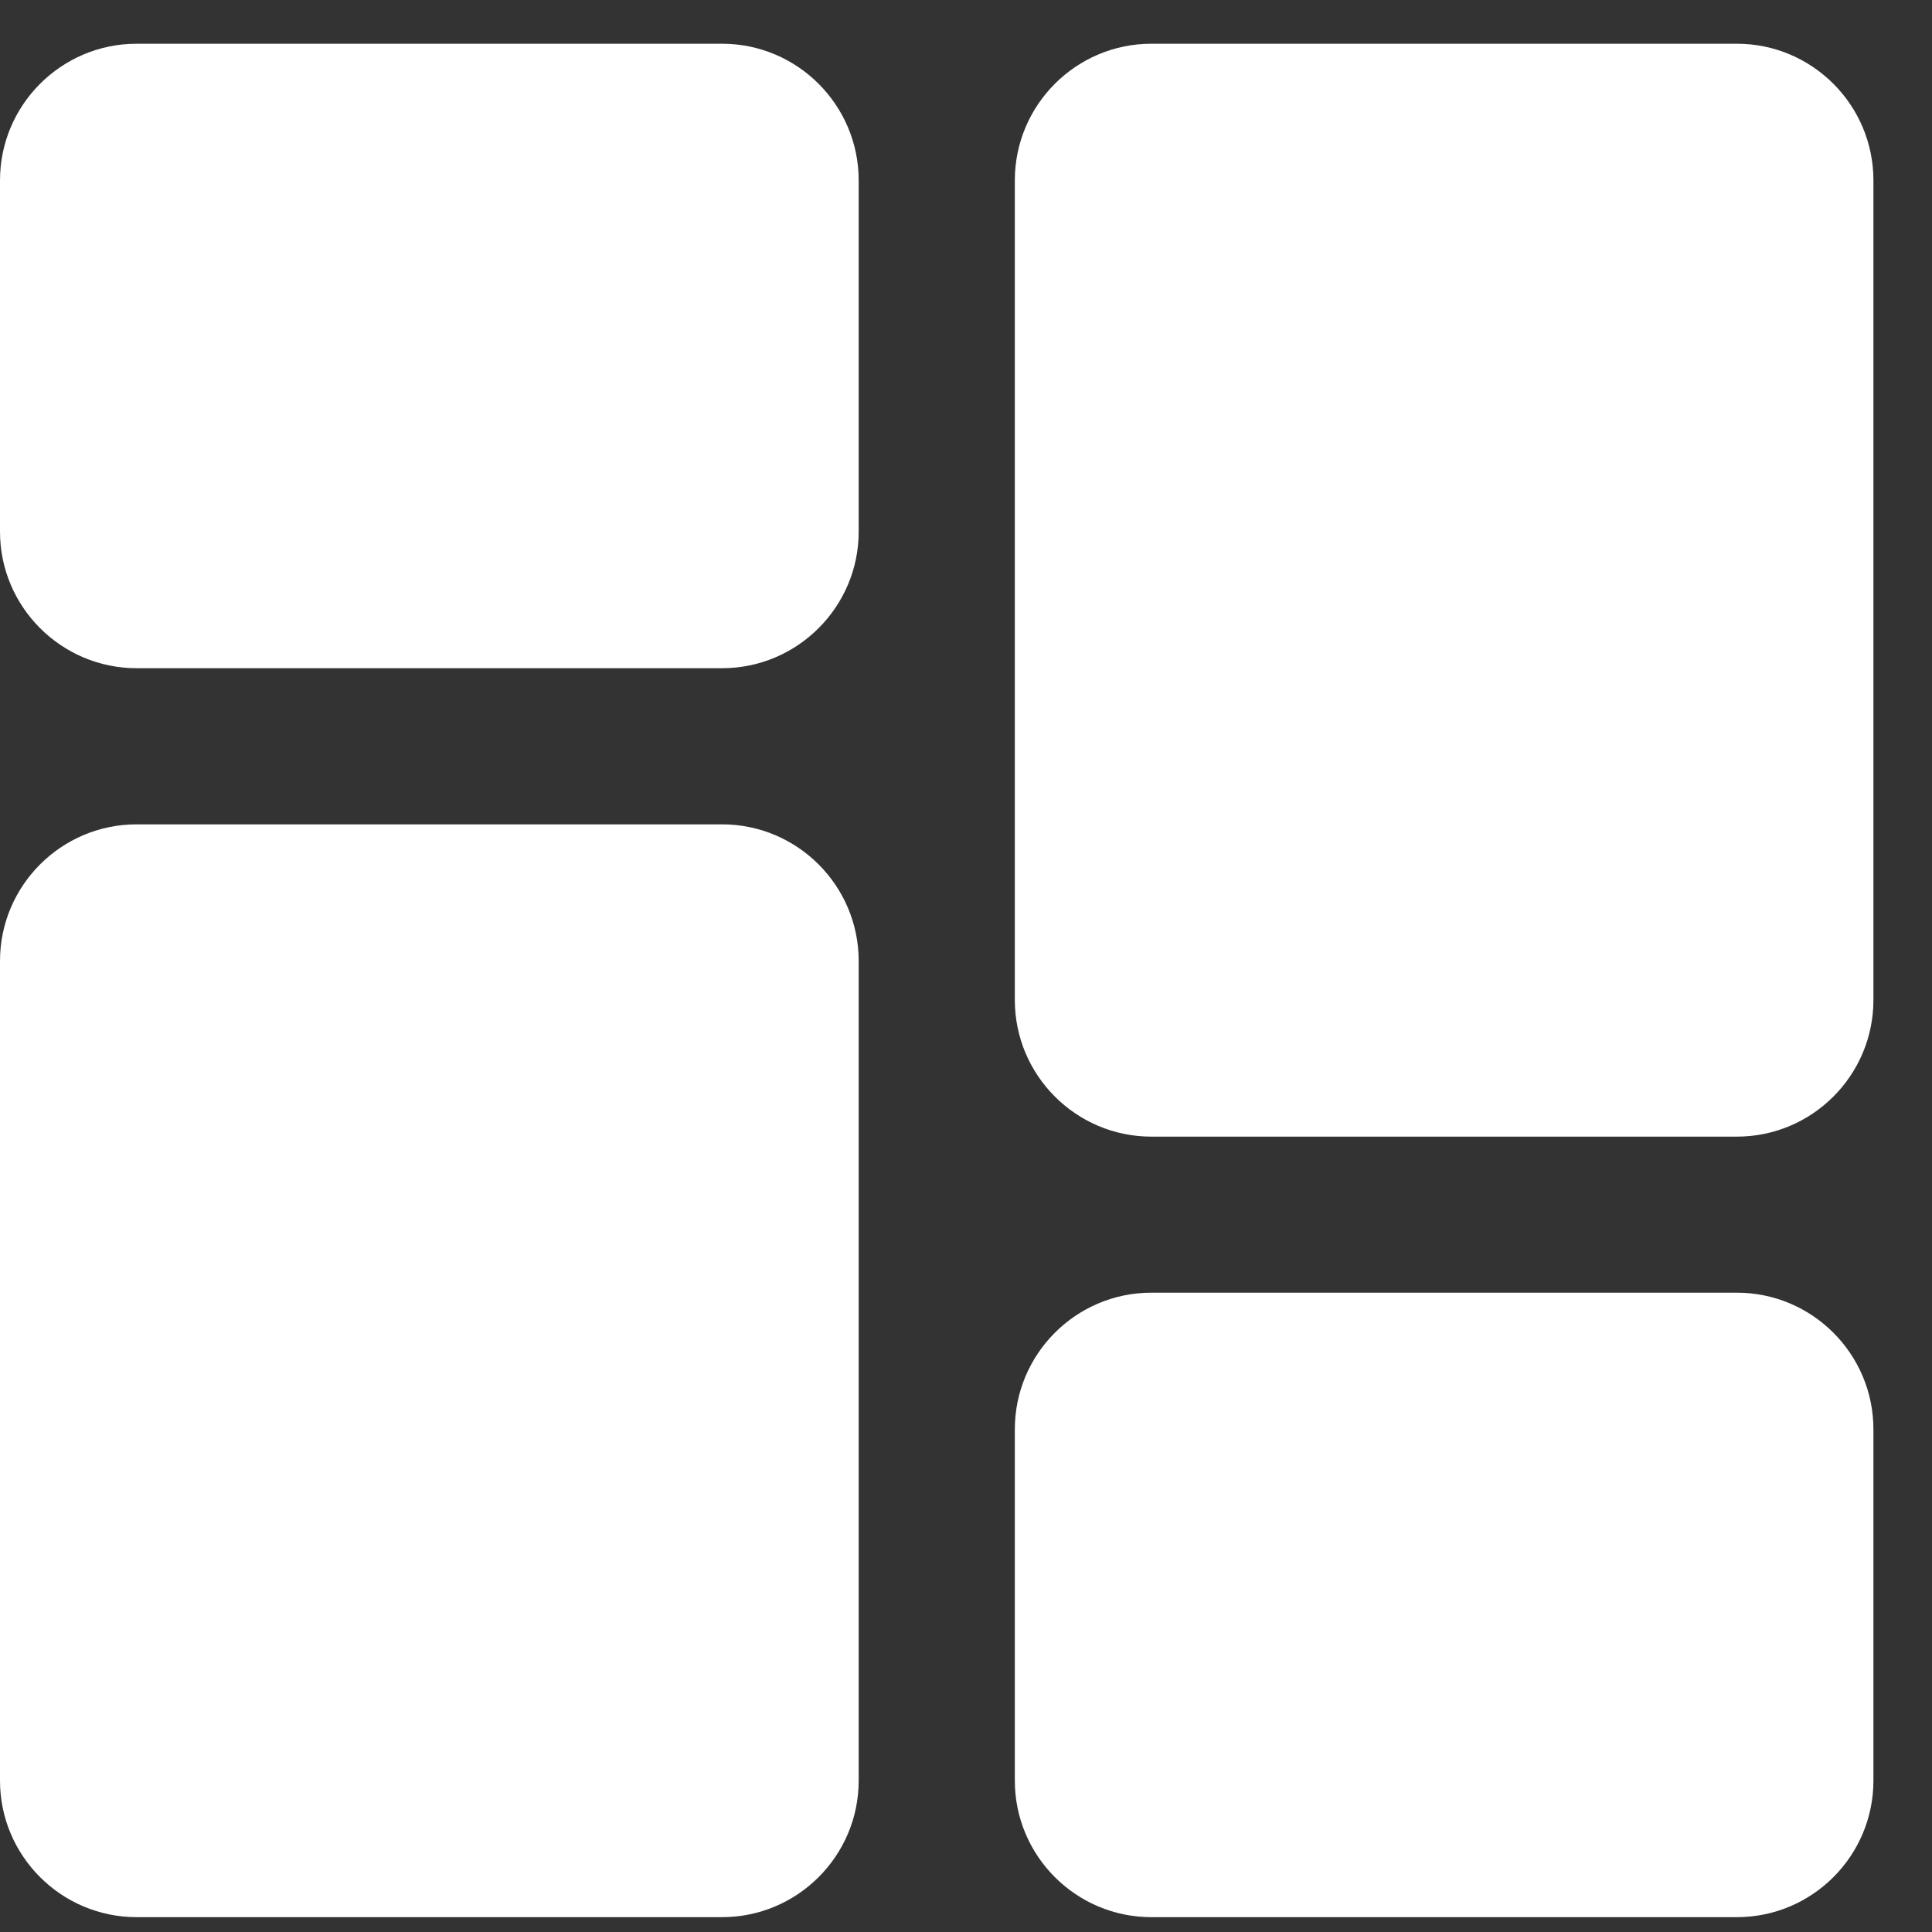 <svg width="22" height="22" viewBox="0 0 22 22" fill="none" xmlns="http://www.w3.org/2000/svg">
<rect x="0" y="0" width="22" height="22" fill="#333333" stroke="none"/>
<g id="Dashboard 1" clip-path="url(#clip0_9896_39385)">
<g id="Group">
<path id="Vector" d="M8.222 0.498H1.556C0.698 0.498 0 1.196 0 2.054V6.054C0 6.911 0.698 7.609 1.556 7.609H8.222C9.08 7.609 9.778 6.911 9.778 6.054V2.054C9.778 1.196 9.08 0.498 8.222 0.498ZM8.222 9.387H1.556C0.698 9.387 0 10.085 0 10.943V20.276C0 21.134 0.698 21.831 1.556 21.831H8.222C9.08 21.831 9.778 21.134 9.778 20.276V10.943C9.778 10.085 9.08 9.387 8.222 9.387ZM19.778 14.72H13.111C12.253 14.72 11.556 15.418 11.556 16.276V20.276C11.556 21.134 12.253 21.831 13.111 21.831H19.778C20.636 21.831 21.333 21.134 21.333 20.276V16.276C21.333 15.418 20.636 14.72 19.778 14.72ZM19.778 0.498H13.111C12.253 0.498 11.556 1.196 11.556 2.054V11.387C11.556 12.245 12.253 12.943 13.111 12.943H19.778C20.636 12.943 21.333 12.245 21.333 11.387V2.054C21.333 1.196 20.636 0.498 19.778 0.498Z" fill="white"/>
</g>
</g>
<defs>
<clipPath id="clip0_9896_39385">
<rect width="21.333" height="21.333" fill="white" transform="translate(0 0.498)"/>
</clipPath>
</defs>
</svg>
